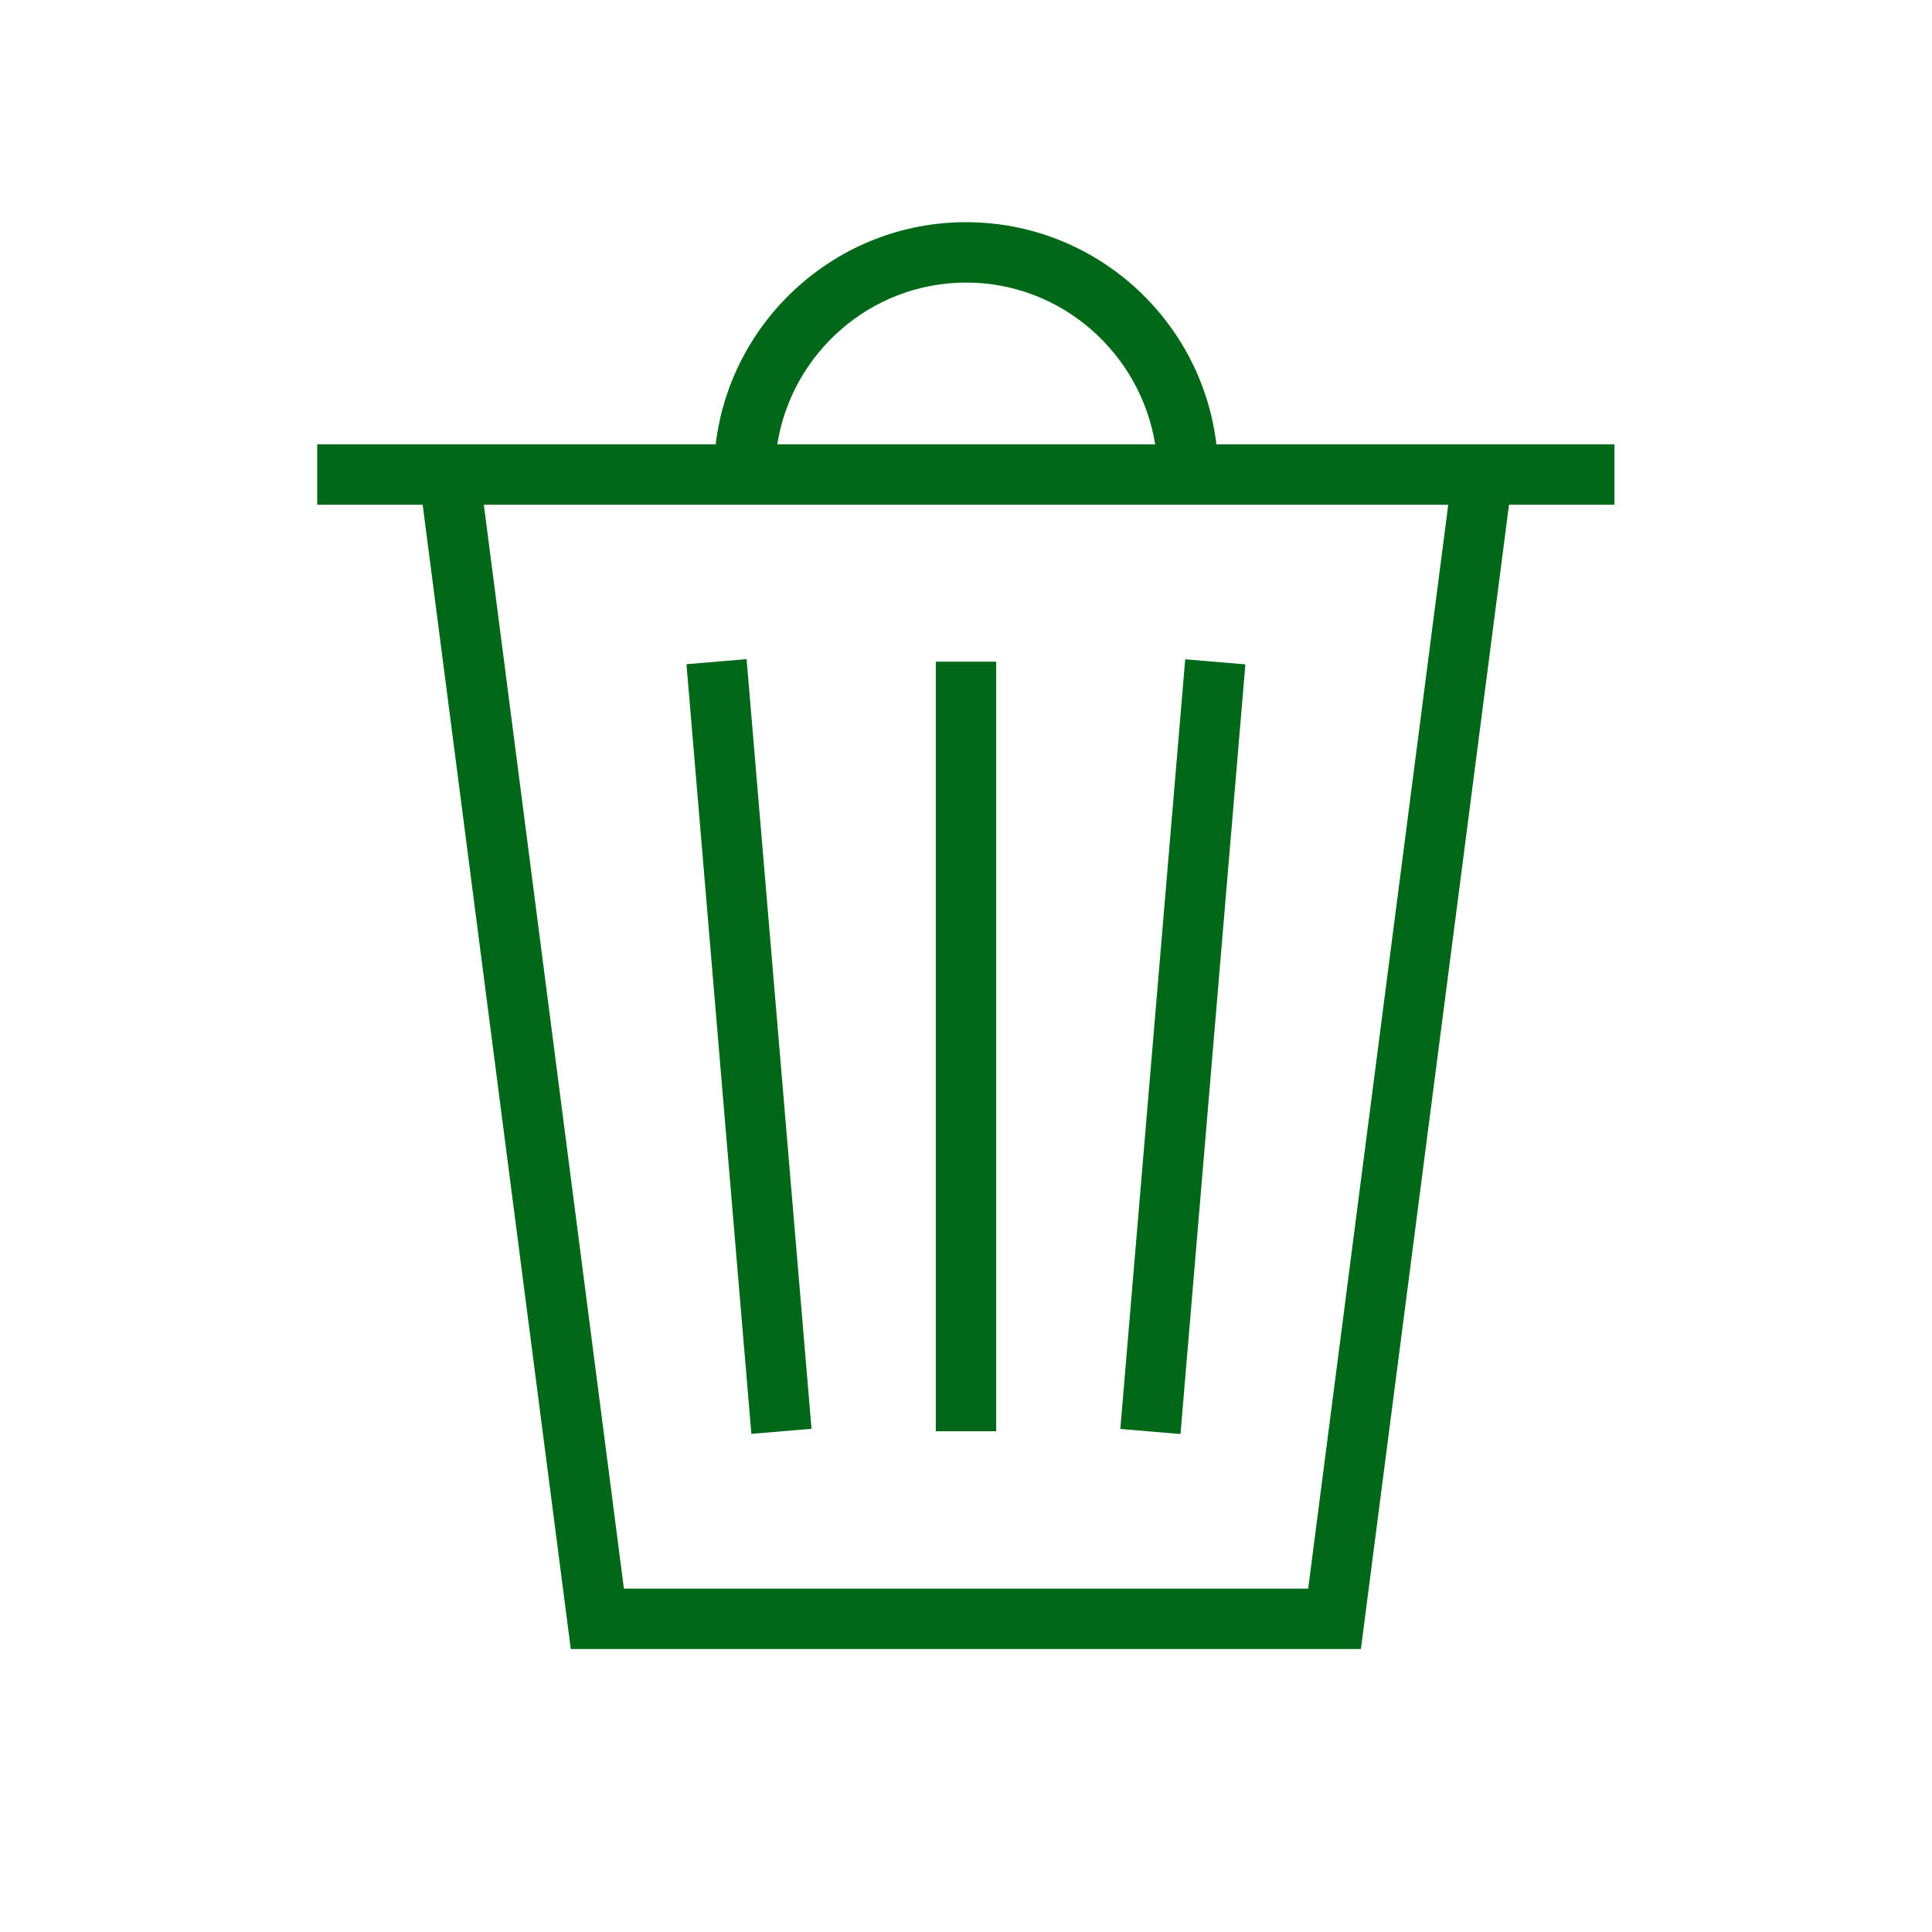 <svg width="100%" height="100%" viewBox="0 0 48 48" fill="none" xmlns="http://www.w3.org/2000/svg">
<path d="M40.121 11.04H30.221C29.851 7.93 27.201 5.52 24.001 5.52C20.801 5.52 18.151 7.94 17.781 11.04H7.881V12.54H10.501L14.181 40.969H33.811L37.491 12.54H40.111V11.04H40.121ZM24.001 7.02C26.371 7.02 28.331 8.77 28.701 11.04H19.311C19.671 8.77 21.631 7.02 24.011 7.02H24.001ZM32.501 39.469H15.501L12.021 12.54H35.981L32.501 39.469Z" fill="#006817"/>
<path d="M24.75 16.439H23.25V35.559H24.75V16.439Z" fill="#006817"/>
<path d="M29.446 16.38L27.834 35.502L29.329 35.628L30.941 16.506L29.446 16.38Z" fill="#006817"/>
<path d="M18.549 16.376L17.055 16.502L18.667 35.624L20.162 35.498L18.549 16.376Z" fill="#006817"/>
</svg>
